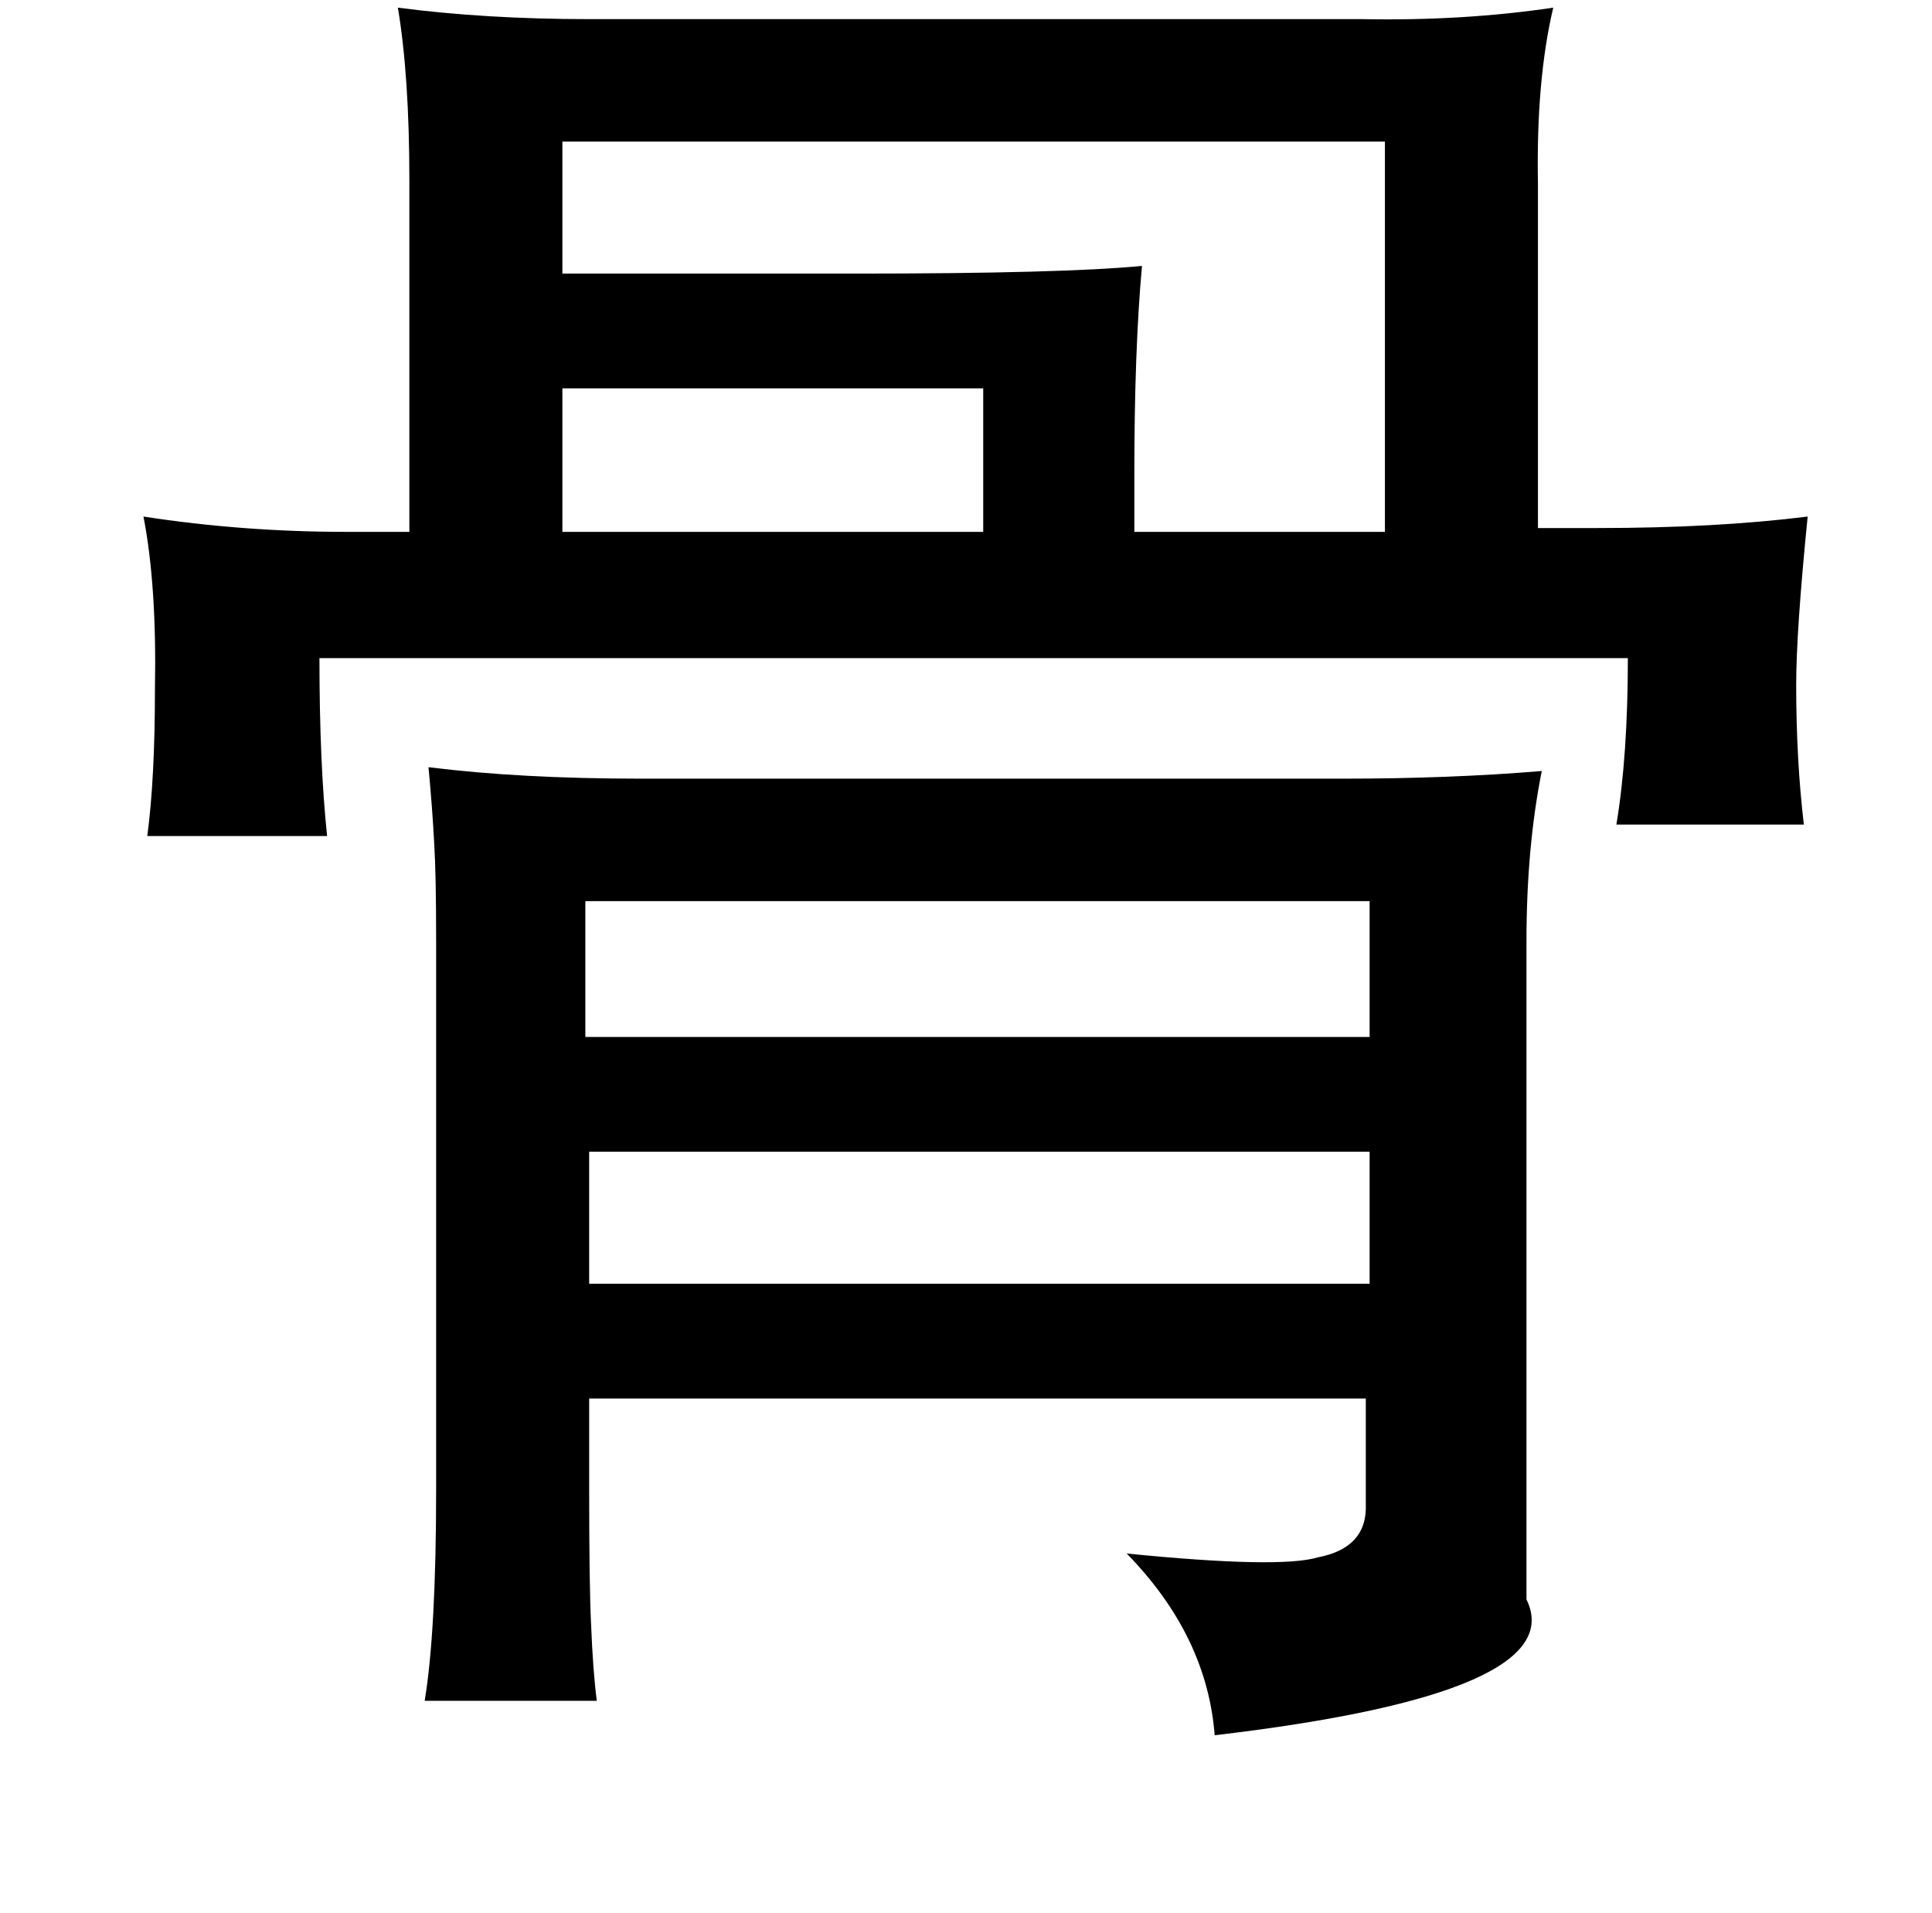 <?xml version="1.0" standalone="no"?>
<!DOCTYPE svg PUBLIC "-//W3C//DTD SVG 1.1//EN" "http://www.w3.org/Graphics/SVG/1.1/DTD/svg11.dtd" >
<svg xmlns="http://www.w3.org/2000/svg" xmlns:xlink="http://www.w3.org/1999/xlink" version="1.1" viewBox="-10 0 1010 1000">
   <path fill="currentColor"
d="M284 74v69h154q107 0 149 -4q-4 44 -4 109v30h131v-204h-430zM504 203h-220v75h220v-75zM296 471v71h410v-71h-410zM706 602h-408v69h408v-69zM198 4q46 6 100 6h404q53 1 100 -6q-9 38 -8 92v180h31q62 0 110 -6q-6 60 -6 88q0 39 4 73h-98q6 -36 6 -87h-607h-77
q0 55 4 93h-94q4 -30 4 -77q1 -54 -6 -90q52 8 106 8h33v-184q0 -54 -6 -90zM796 403q-8 40 -8 89v344q24 49 -163 71q-4 -52 -46 -95q80 8 100 2q26 -5 25 -28v-55h-406v47q0 51 1 71q1 25 3 40h-90q6 -36 6 -111v-286q0 -35 -1 -51q-1 -19 -3 -40q48 6 111 6h367
q56 0 104 -4z" />
</svg>
